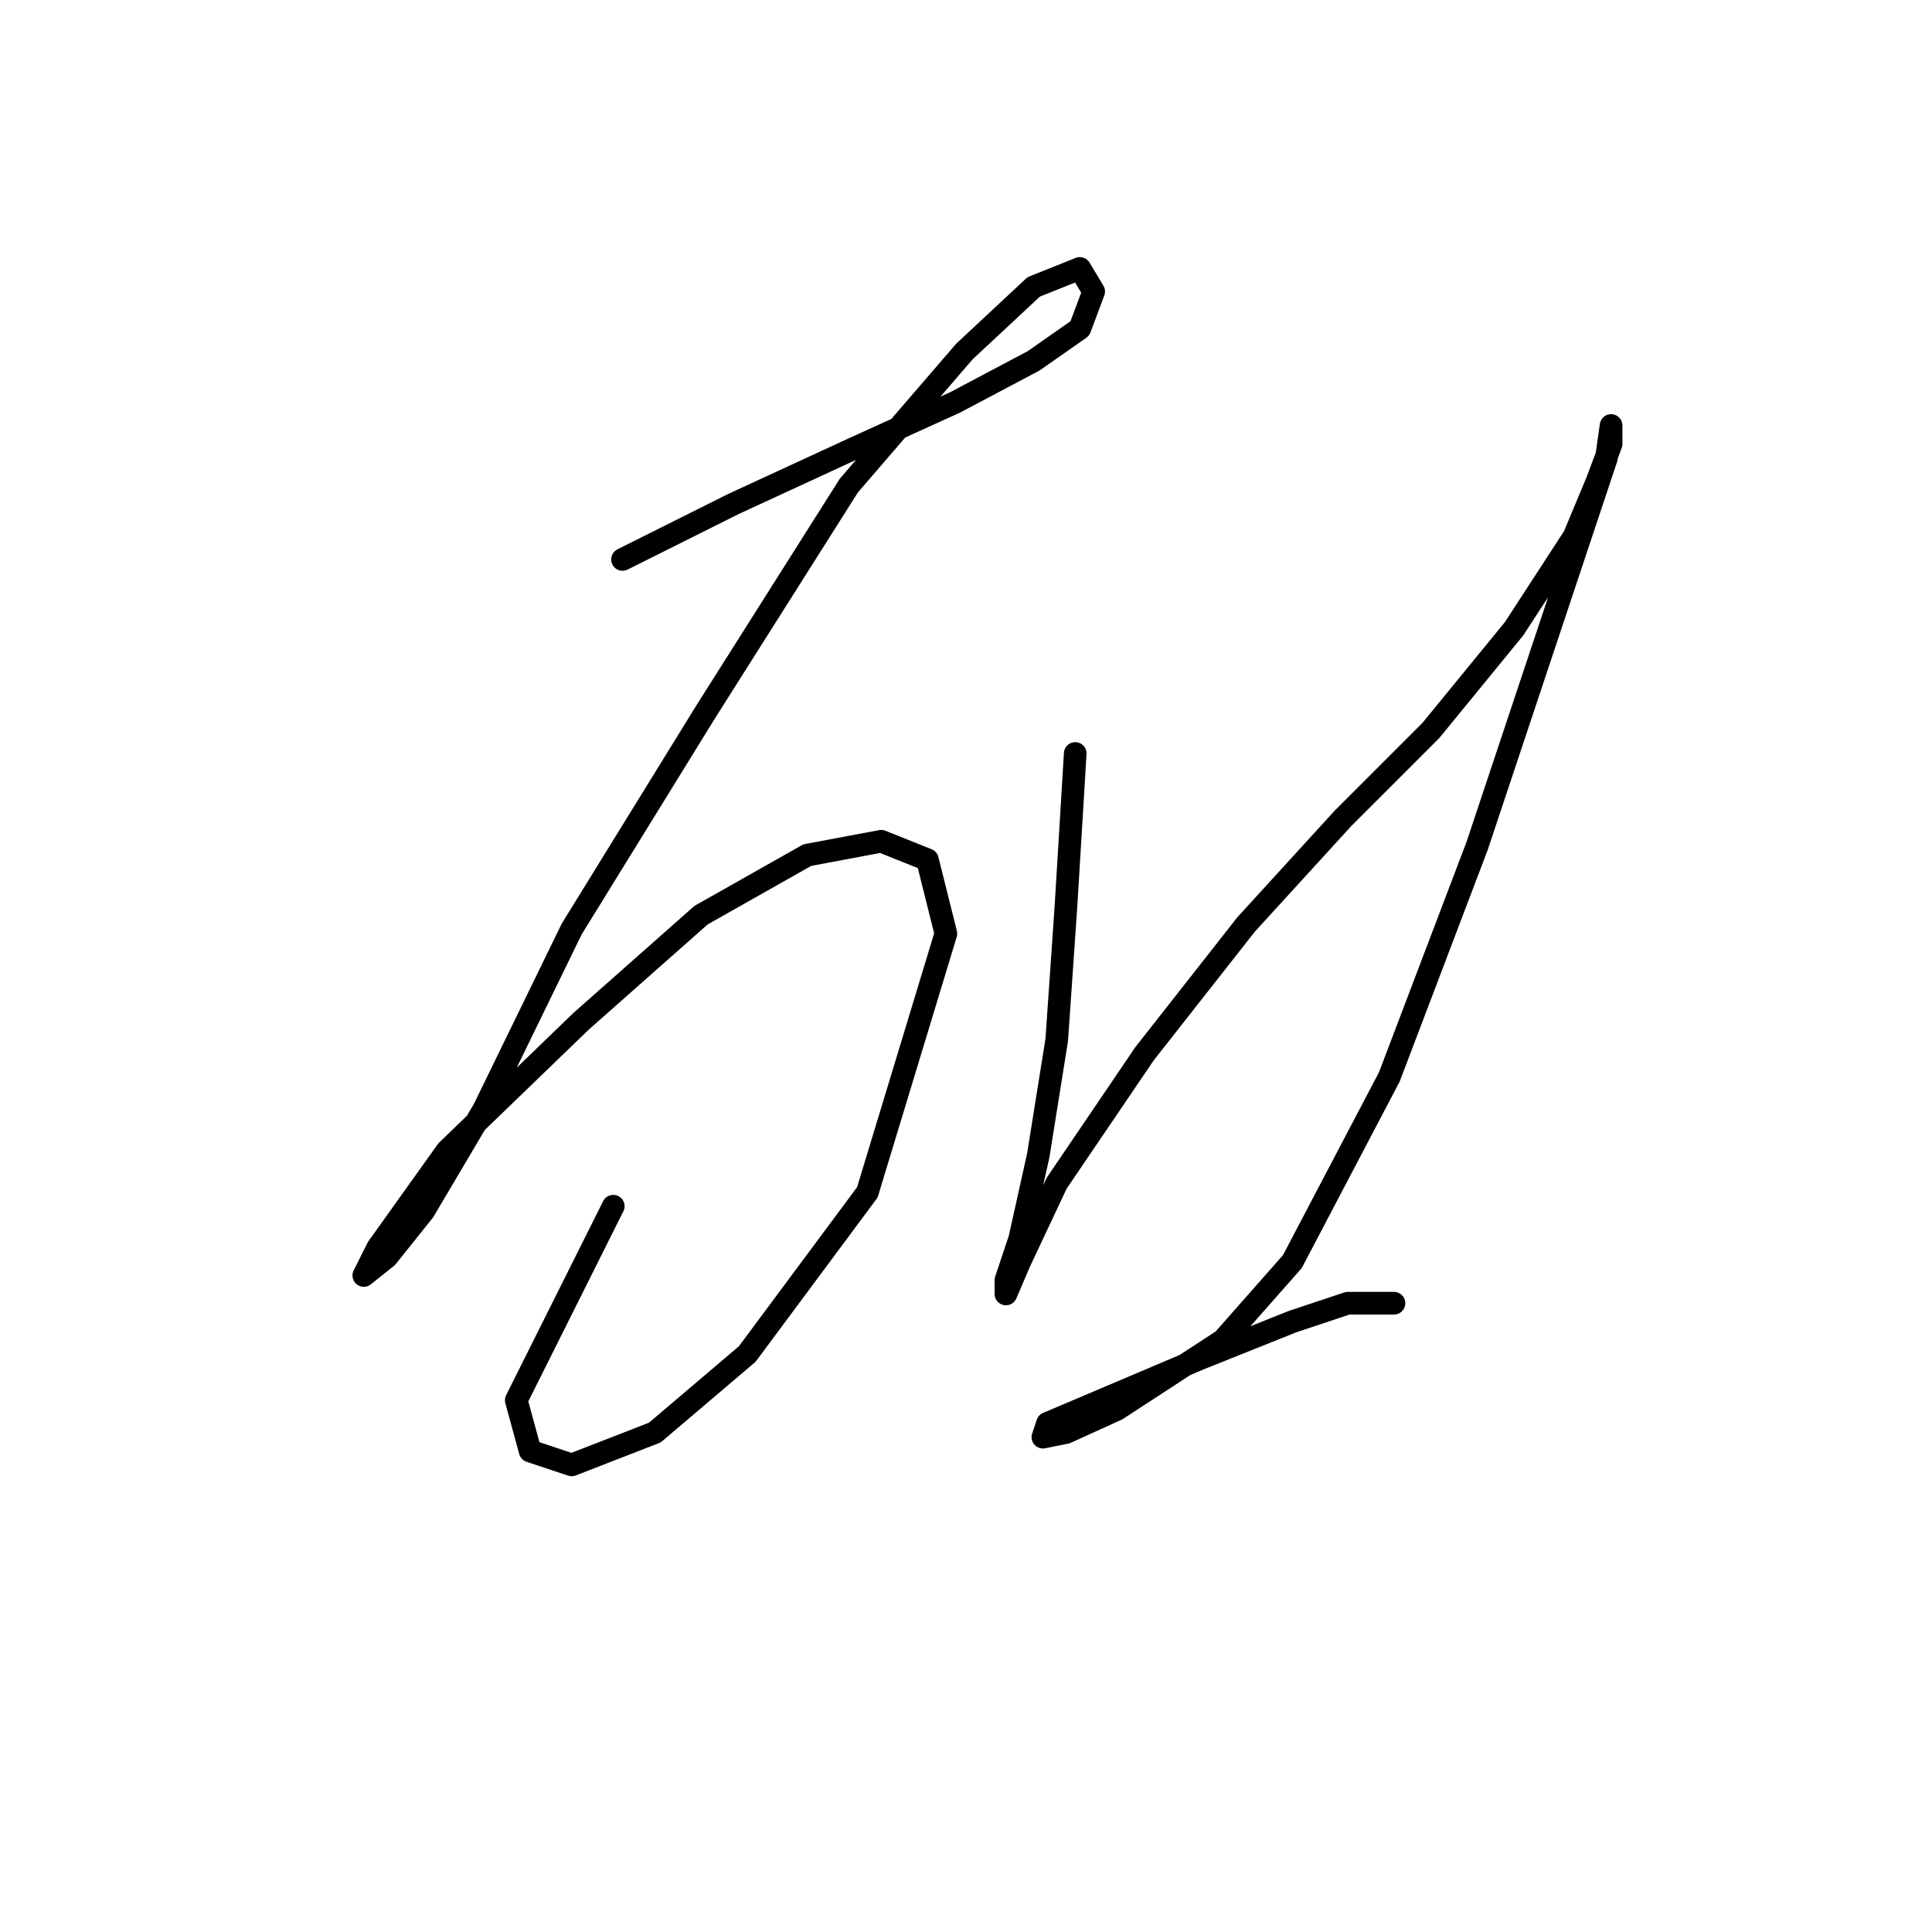 <?xml version="1.0" standalone="no"?>
    <svg width="256" height="256" xmlns="http://www.w3.org/2000/svg" version="1.1">
    <polyline stroke="black" stroke-width="3" stroke-linecap="round" fill="transparent" stroke-linejoin="round" points="82.486 74.131 97.177 66.786 113.091 59.441 126.558 53.32 136.964 47.811 143.085 43.526 144.921 38.629 143.085 35.568 136.964 38.017 127.782 46.586 112.479 64.338 93.504 94.331 75.753 123.1 64.122 146.973 56.165 160.439 51.268 166.561 48.207 169.009 50.044 165.336 59.226 152.482 76.977 135.343 92.892 121.264 106.97 113.307 116.764 111.47 122.885 113.919 125.334 123.713 114.928 157.991 99.013 179.415 86.771 189.821 75.753 194.106 70.244 192.269 68.407 185.536 81.262 159.827 81.262 159.827 " />
        <polyline stroke="black" stroke-width="3" stroke-linecap="round" fill="transparent" stroke-linejoin="round" points="142.473 99.84 141.249 120.04 140.024 137.791 137.576 153.094 135.128 164.112 133.291 169.621 133.291 171.457 135.128 167.173 140.024 156.767 151.655 139.628 165.121 122.488 177.975 108.41 189.606 96.78 200.624 83.313 208.581 71.071 211.642 63.726 213.478 58.829 213.478 56.38 212.866 60.665 206.133 80.865 195.727 112.082 184.097 142.688 171.242 167.173 162.061 177.579 147.982 186.76 141.249 189.821 138.188 190.433 138.8 188.597 159 180.027 171.242 175.13 178.588 172.682 184.709 172.682 184.709 172.682 " />
        </svg>